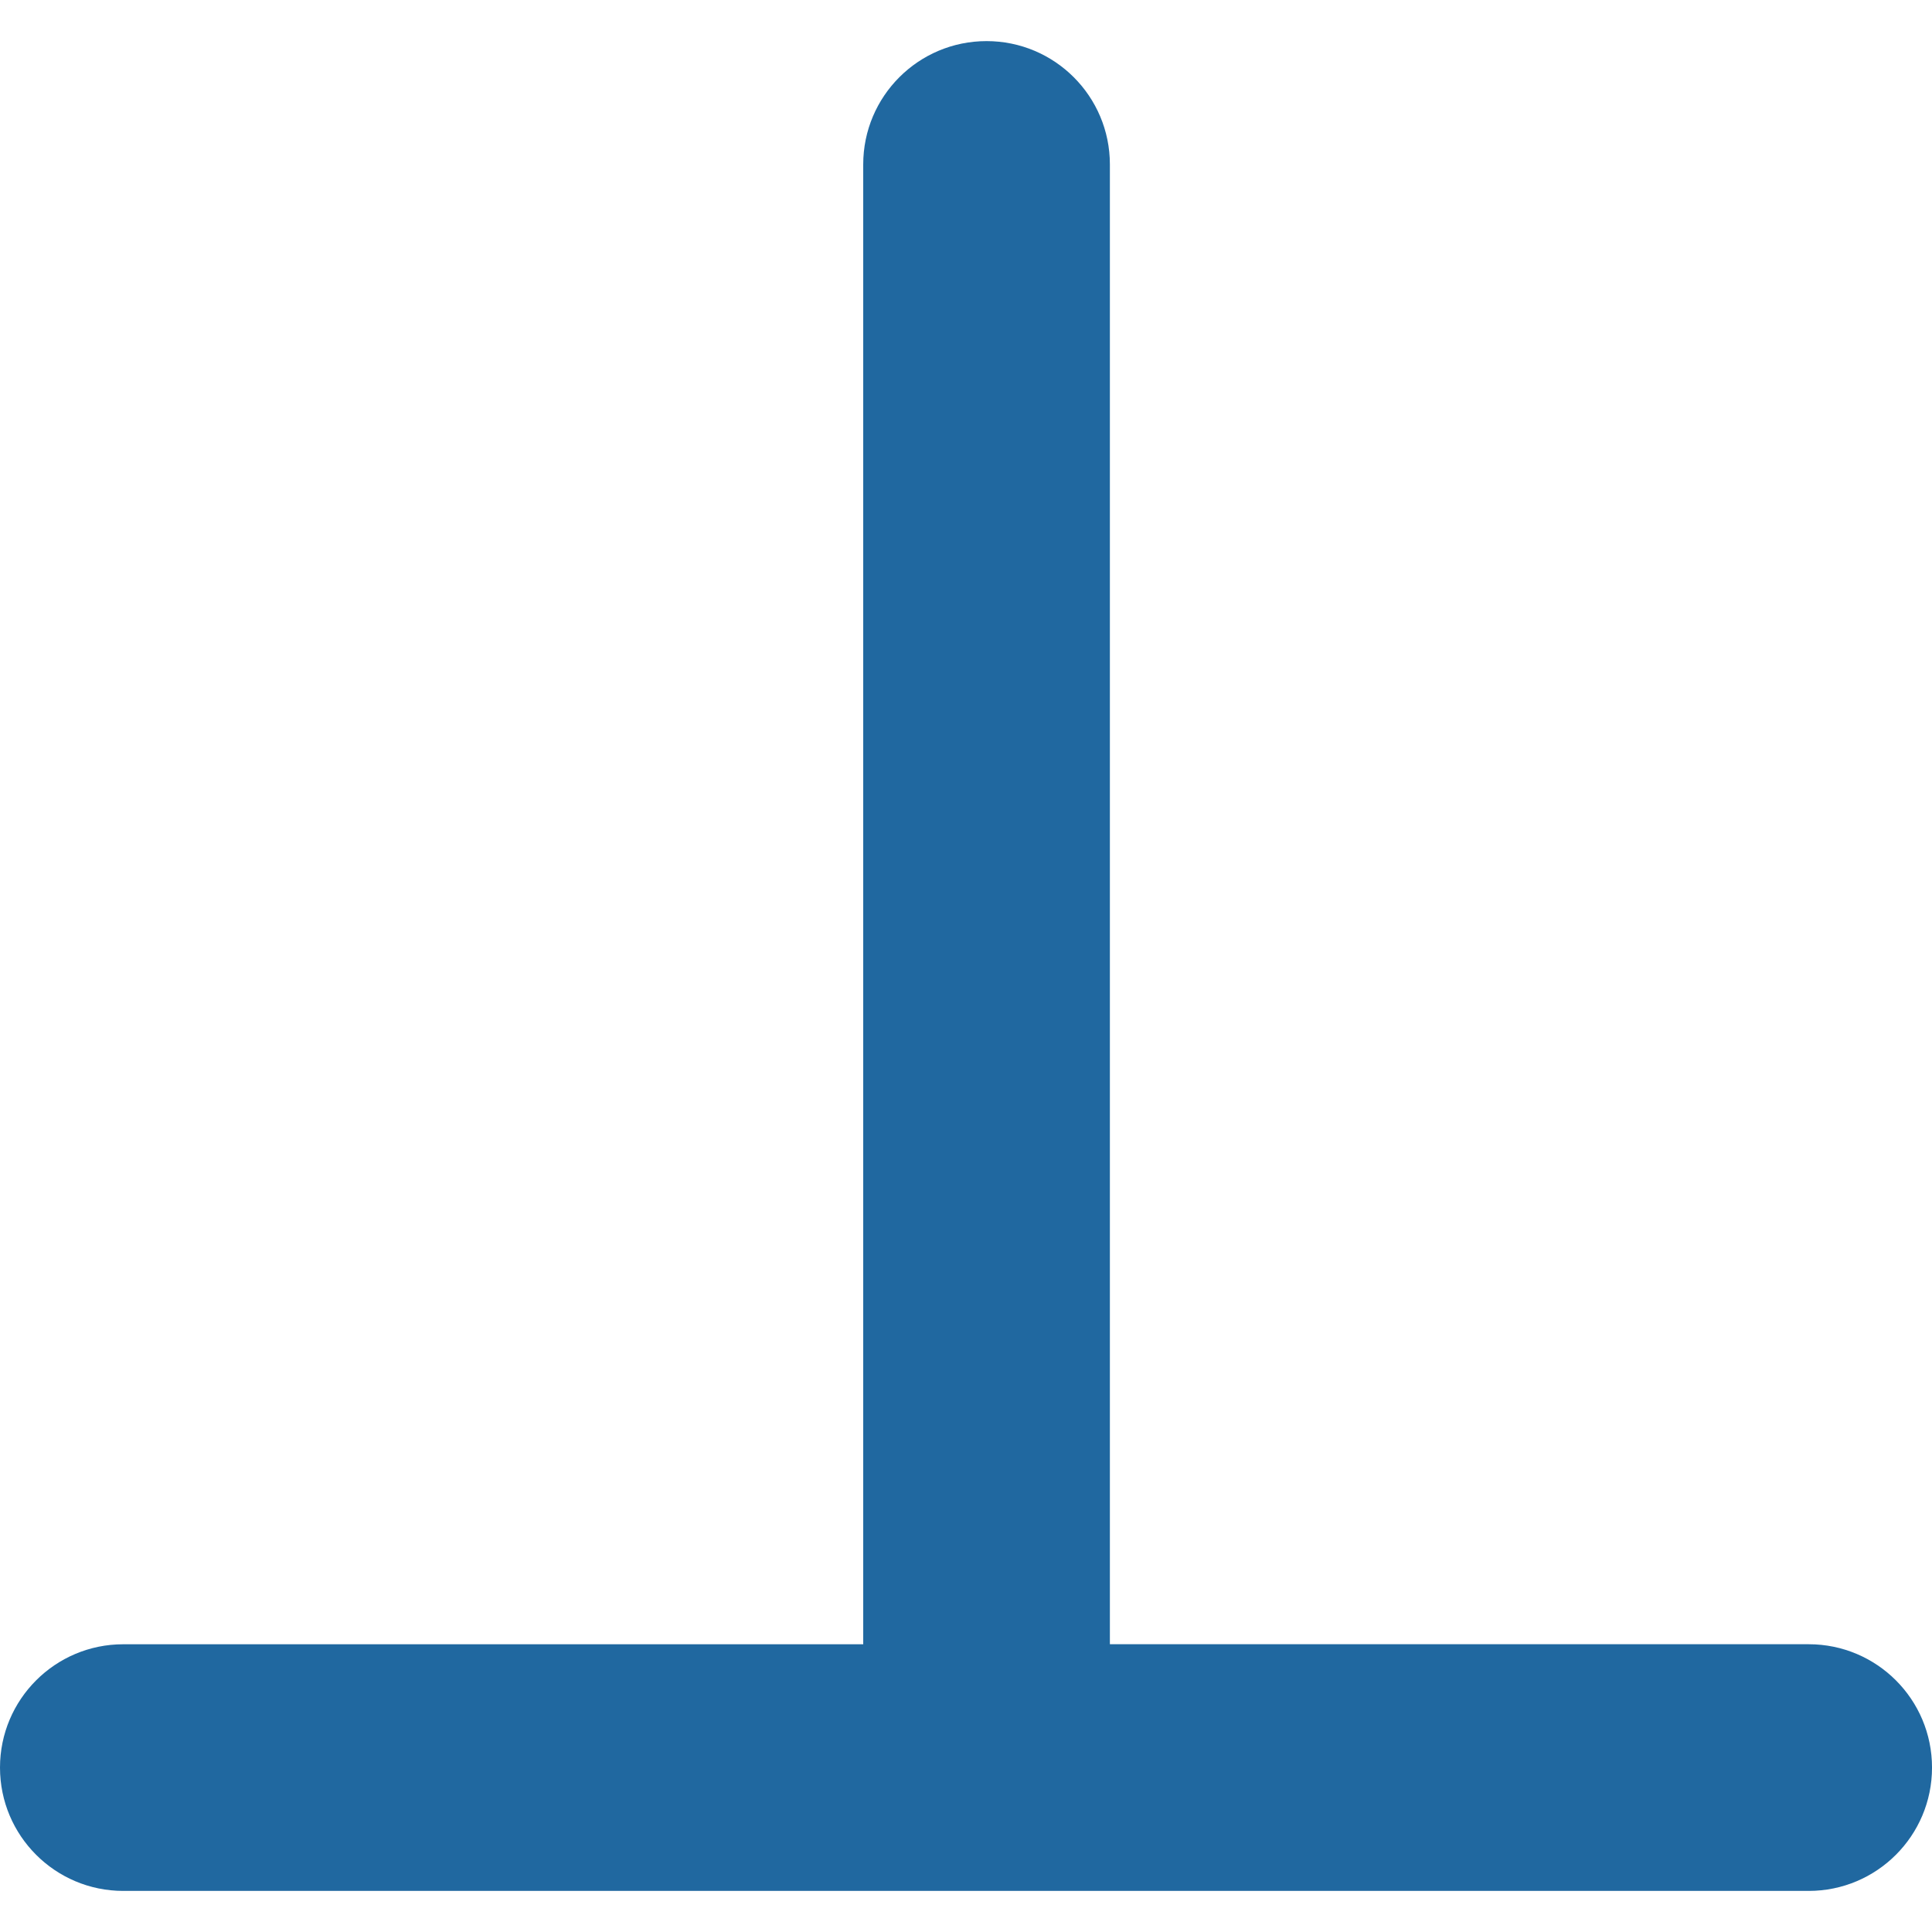 
<!-- Generator: Adobe Illustrator 16.0.0, SVG Export Plug-In . SVG Version:
6.00 Build 0) -->
<svg contentScriptType="text/ecmascript" zoomAndPan="magnify"
     xmlns:rdf="http://www.w3.org/1999/02/22-rdf-syntax-ns#"
     xmlns:xlink="http://www.w3.org/1999/xlink"
     xmlns:svg="http://www.w3.org/2000/svg" contentStyleType="text/css"
     id="Capa_1" sodipodi:docname="False.svg"
     style="enable-background:new 0 0 114.496 114.496;fill:#2068a0;padding: 0px"
     version="1.1" xml:space="preserve" width="16"
     xmlns:sodipodi="http://sodipodi.sourceforge.net/DTD/sodipodi-0.dtd"
     xmlns:inkscape="http://www.inkscape.org/namespaces/inkscape"
     xmlns:dc="http://purl.org/dc/elements/1.1/"
     xmlns:cc="http://creativecommons.org/ns#"
     preserveAspectRatio="xMidYMid meet" inkscape:version="0.91 r13725"
     viewBox="0 0 114.496 114.496" height="16"
     xmlns="http://www.w3.org/2000/svg" x="0px" y="0px">
    <defs id="defs41"/>
    <sodipodi:namedview objecttolerance="10" bordercolor="#666666"
                        inkscape:window-height="1056" inkscape:zoom="2.0612073"
                        id="namedview39" gridtolerance="10"
                        inkscape:current-layer="Capa_1" inkscape:window-y="24"
                        inkscape:cy="57.248" inkscape:window-x="0"
                        inkscape:cx="-111.09993" showgrid="false"
                        guidetolerance="10" inkscape:pageopacity="0"
                        inkscape:pageshadow="2" inkscape:window-width="1920"
                        inkscape:window-maximized="1" borderopacity="1"
                        pagecolor="#ffffff"/>
    <g id="g3">
        <g id="g5">
            <path id="path7"
                  d="m 0,104.752 c 0,4.037 3.271,7.309 7.308,7.309 l 51.158,0 48.722,0 c 4.037,0 7.309,-3.271 7.309,-7.309 0,-4.039 -3.271,-7.31 -7.309,-7.31 l -41.413,0 0,-87.697 c 0,-4.037 -3.271,-7.309 -7.31,-7.309 -4.036,0 -7.308,3.271 -7.308,7.309 l 0,87.699 -43.85,0 C 3.271,97.442 0,100.715 0,104.752 Z"
                  inkscape:connector-curvature="0"/></g></g>
    <g id="g9"/>
    <g id="g11"/>
    <g id="g13"/>
    <g id="g15"/>
    <g id="g17"/>
    <g id="g19"/>
    <g id="g21"/>
    <g id="g23"/>
    <g id="g25"/>
    <g id="g27"/>
    <g id="g29"/>
    <g id="g31"/>
    <g id="g33"/>
    <g id="g35"/>
    <g id="g37"/></svg>
